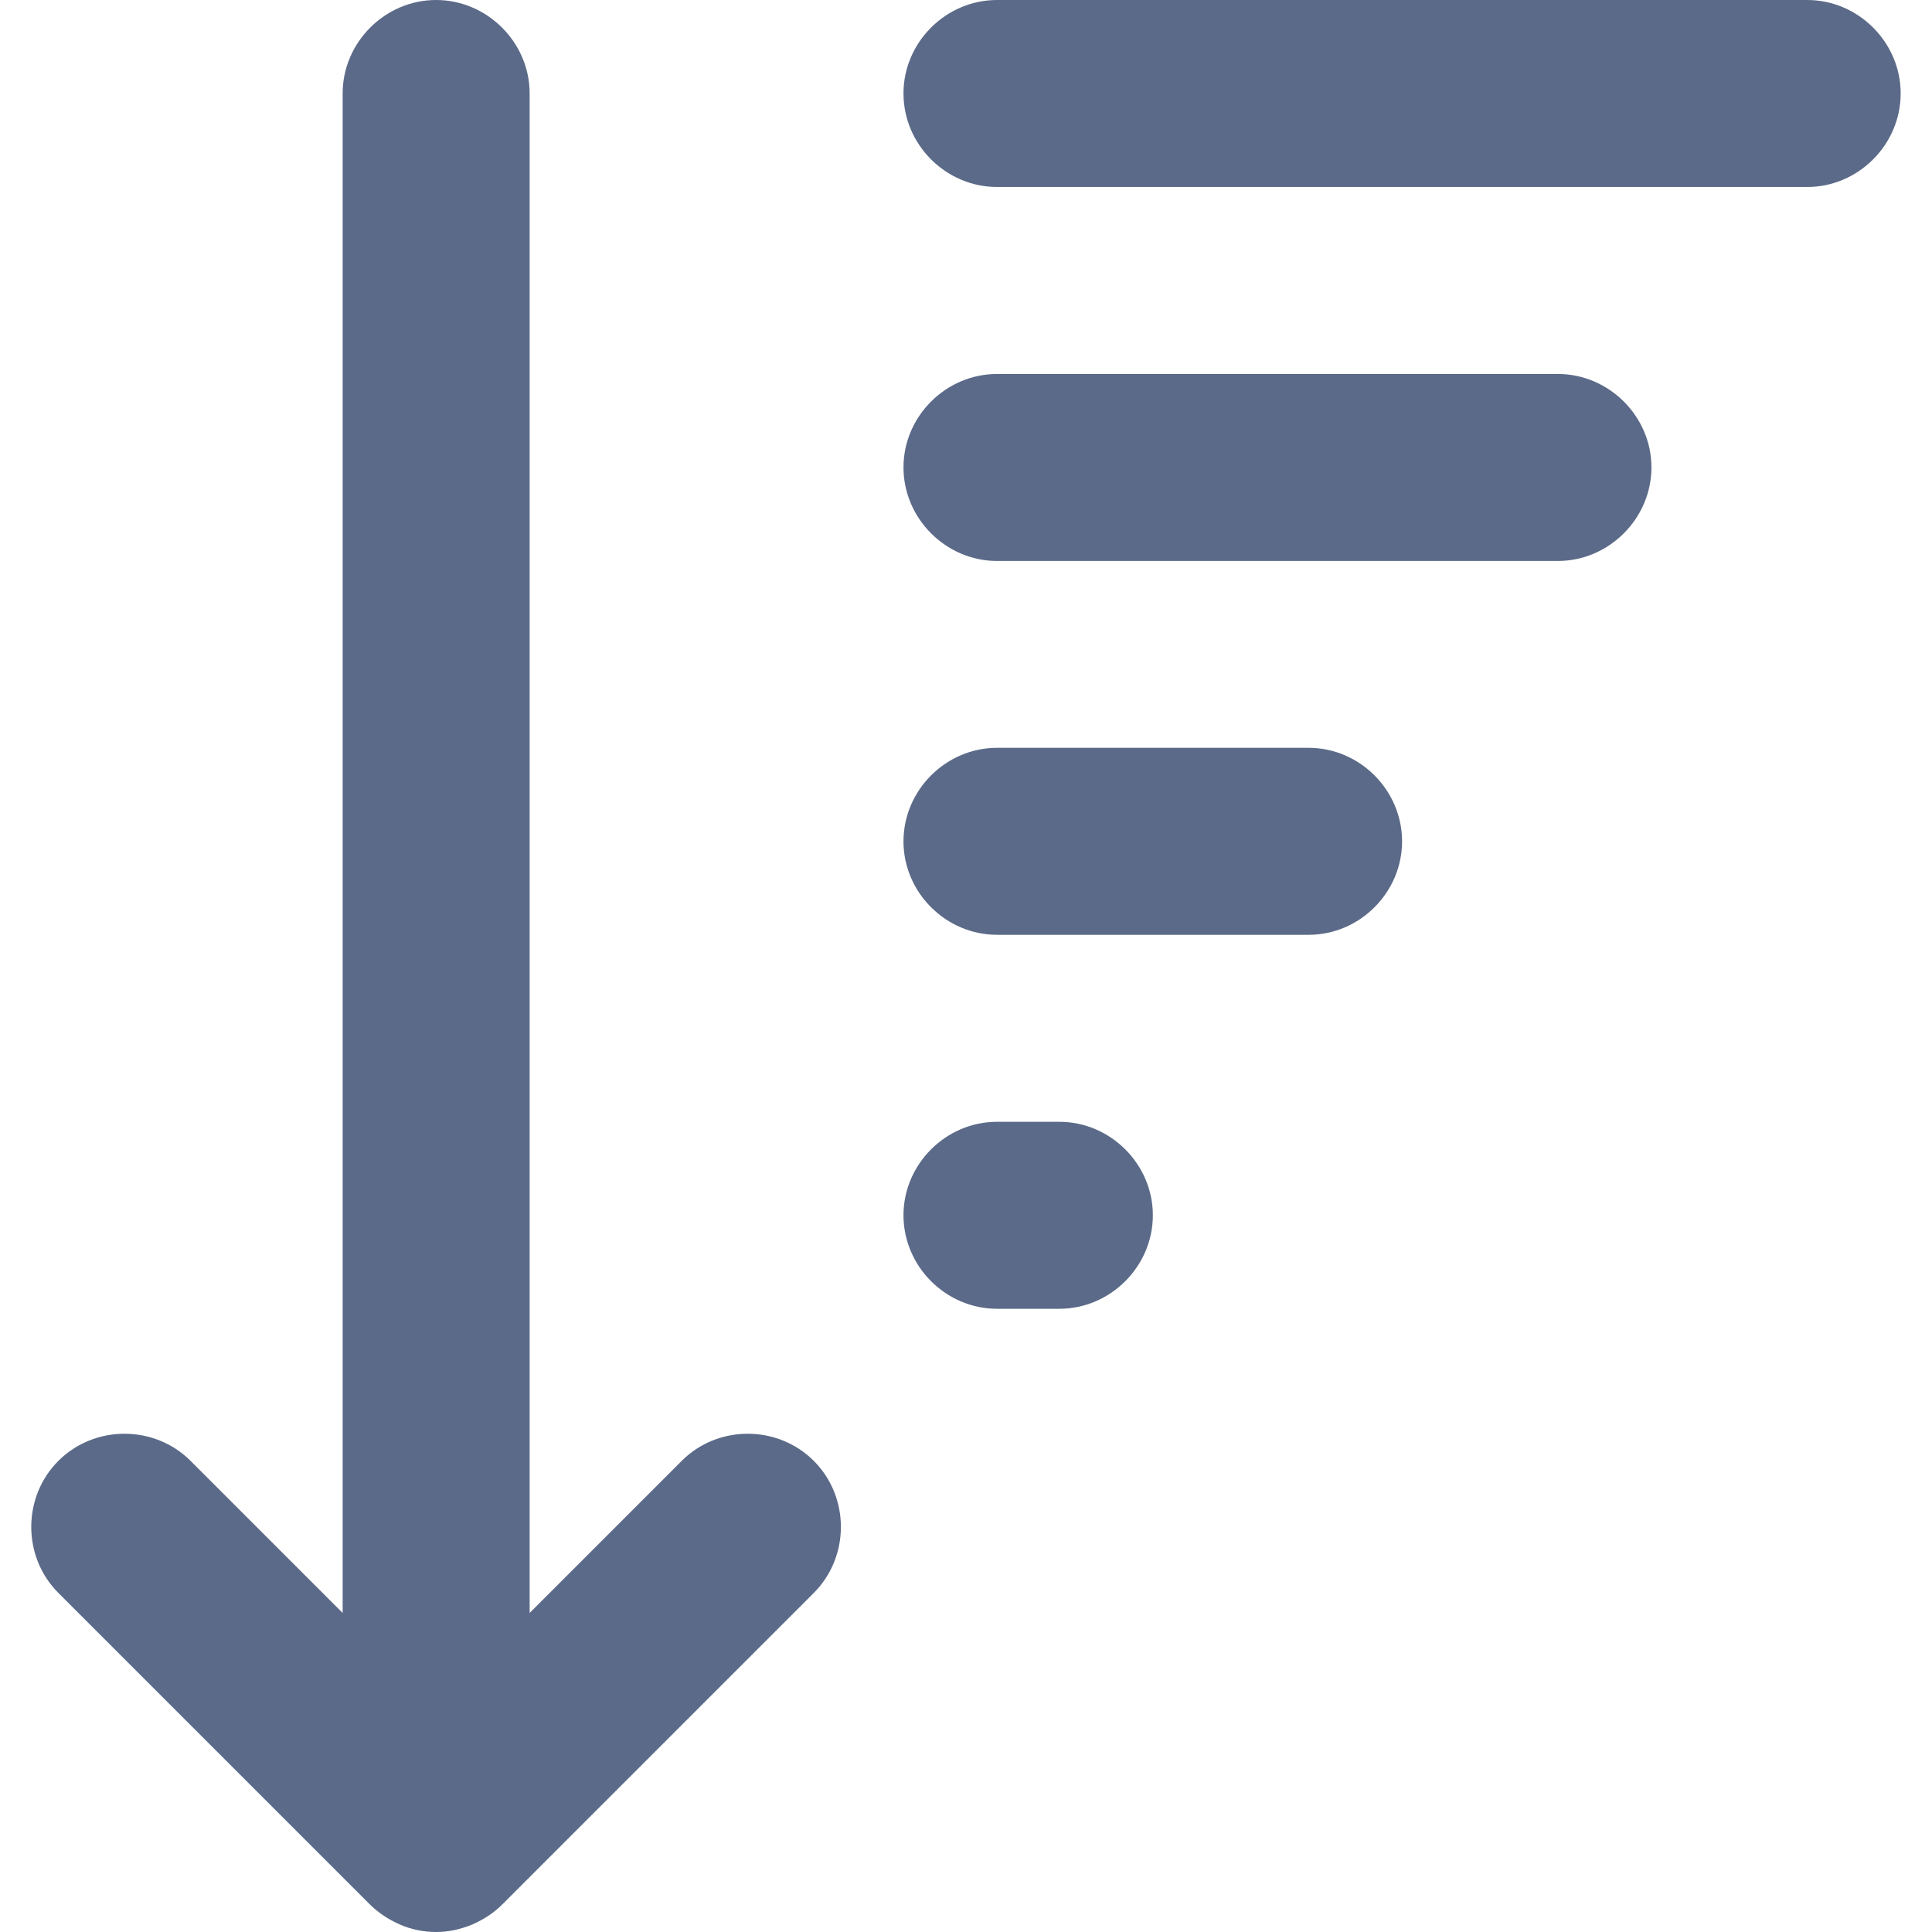   <svg
    width="14"
    height="14"
    viewBox="0 0 14 14"
    fill="none"
    xmlns="http://www.w3.org/2000/svg"
  >
    <g>
      <path
        d="M4.94 10.586L3.838 11.688V0.677C3.838 0.307 3.53 0 3.16 0C2.79 0 2.483 0.307 2.483 0.677V11.688L1.381 10.586C1.119 10.324 0.685 10.324 0.423 10.586C0.161 10.848 0.161 11.281 0.423 11.543L2.681 13.801C2.745 13.864 2.817 13.91 2.898 13.946C2.98 13.982 3.07 14 3.16 14C3.25 14 3.332 13.982 3.422 13.946C3.503 13.91 3.576 13.864 3.639 13.801L5.897 11.543C6.159 11.281 6.159 10.848 5.897 10.586C5.635 10.324 5.201 10.324 4.94 10.586ZM13.096 0H7.225C6.854 0 6.547 0.307 6.547 0.677C6.547 1.048 6.854 1.355 7.225 1.355H13.096C13.466 1.355 13.773 1.048 13.773 0.677C13.773 0.307 13.466 0 13.096 0ZM7.225 5.419H9.483C9.853 5.419 10.16 5.726 10.16 6.097C10.16 6.467 9.853 6.774 9.483 6.774H7.225C6.854 6.774 6.547 6.467 6.547 6.097C6.547 5.726 6.854 5.419 7.225 5.419ZM7.676 8.129H7.225C6.854 8.129 6.547 8.436 6.547 8.806C6.547 9.177 6.854 9.484 7.225 9.484H7.676C8.047 9.484 8.354 9.177 8.354 8.806C8.354 8.436 8.047 8.129 7.676 8.129ZM7.225 2.71H11.289C11.659 2.71 11.967 3.017 11.967 3.387C11.967 3.757 11.659 4.065 11.289 4.065H7.225C6.854 4.065 6.547 3.757 6.547 3.387C6.547 3.017 6.854 2.71 7.225 2.71Z"
        fill="rgb(91,106,136)"
      />
    </g>
    <defs>
      <clipPath>
        <rect width="14" height="14" fill="white" />
      </clipPath>
    </defs>
  </svg>